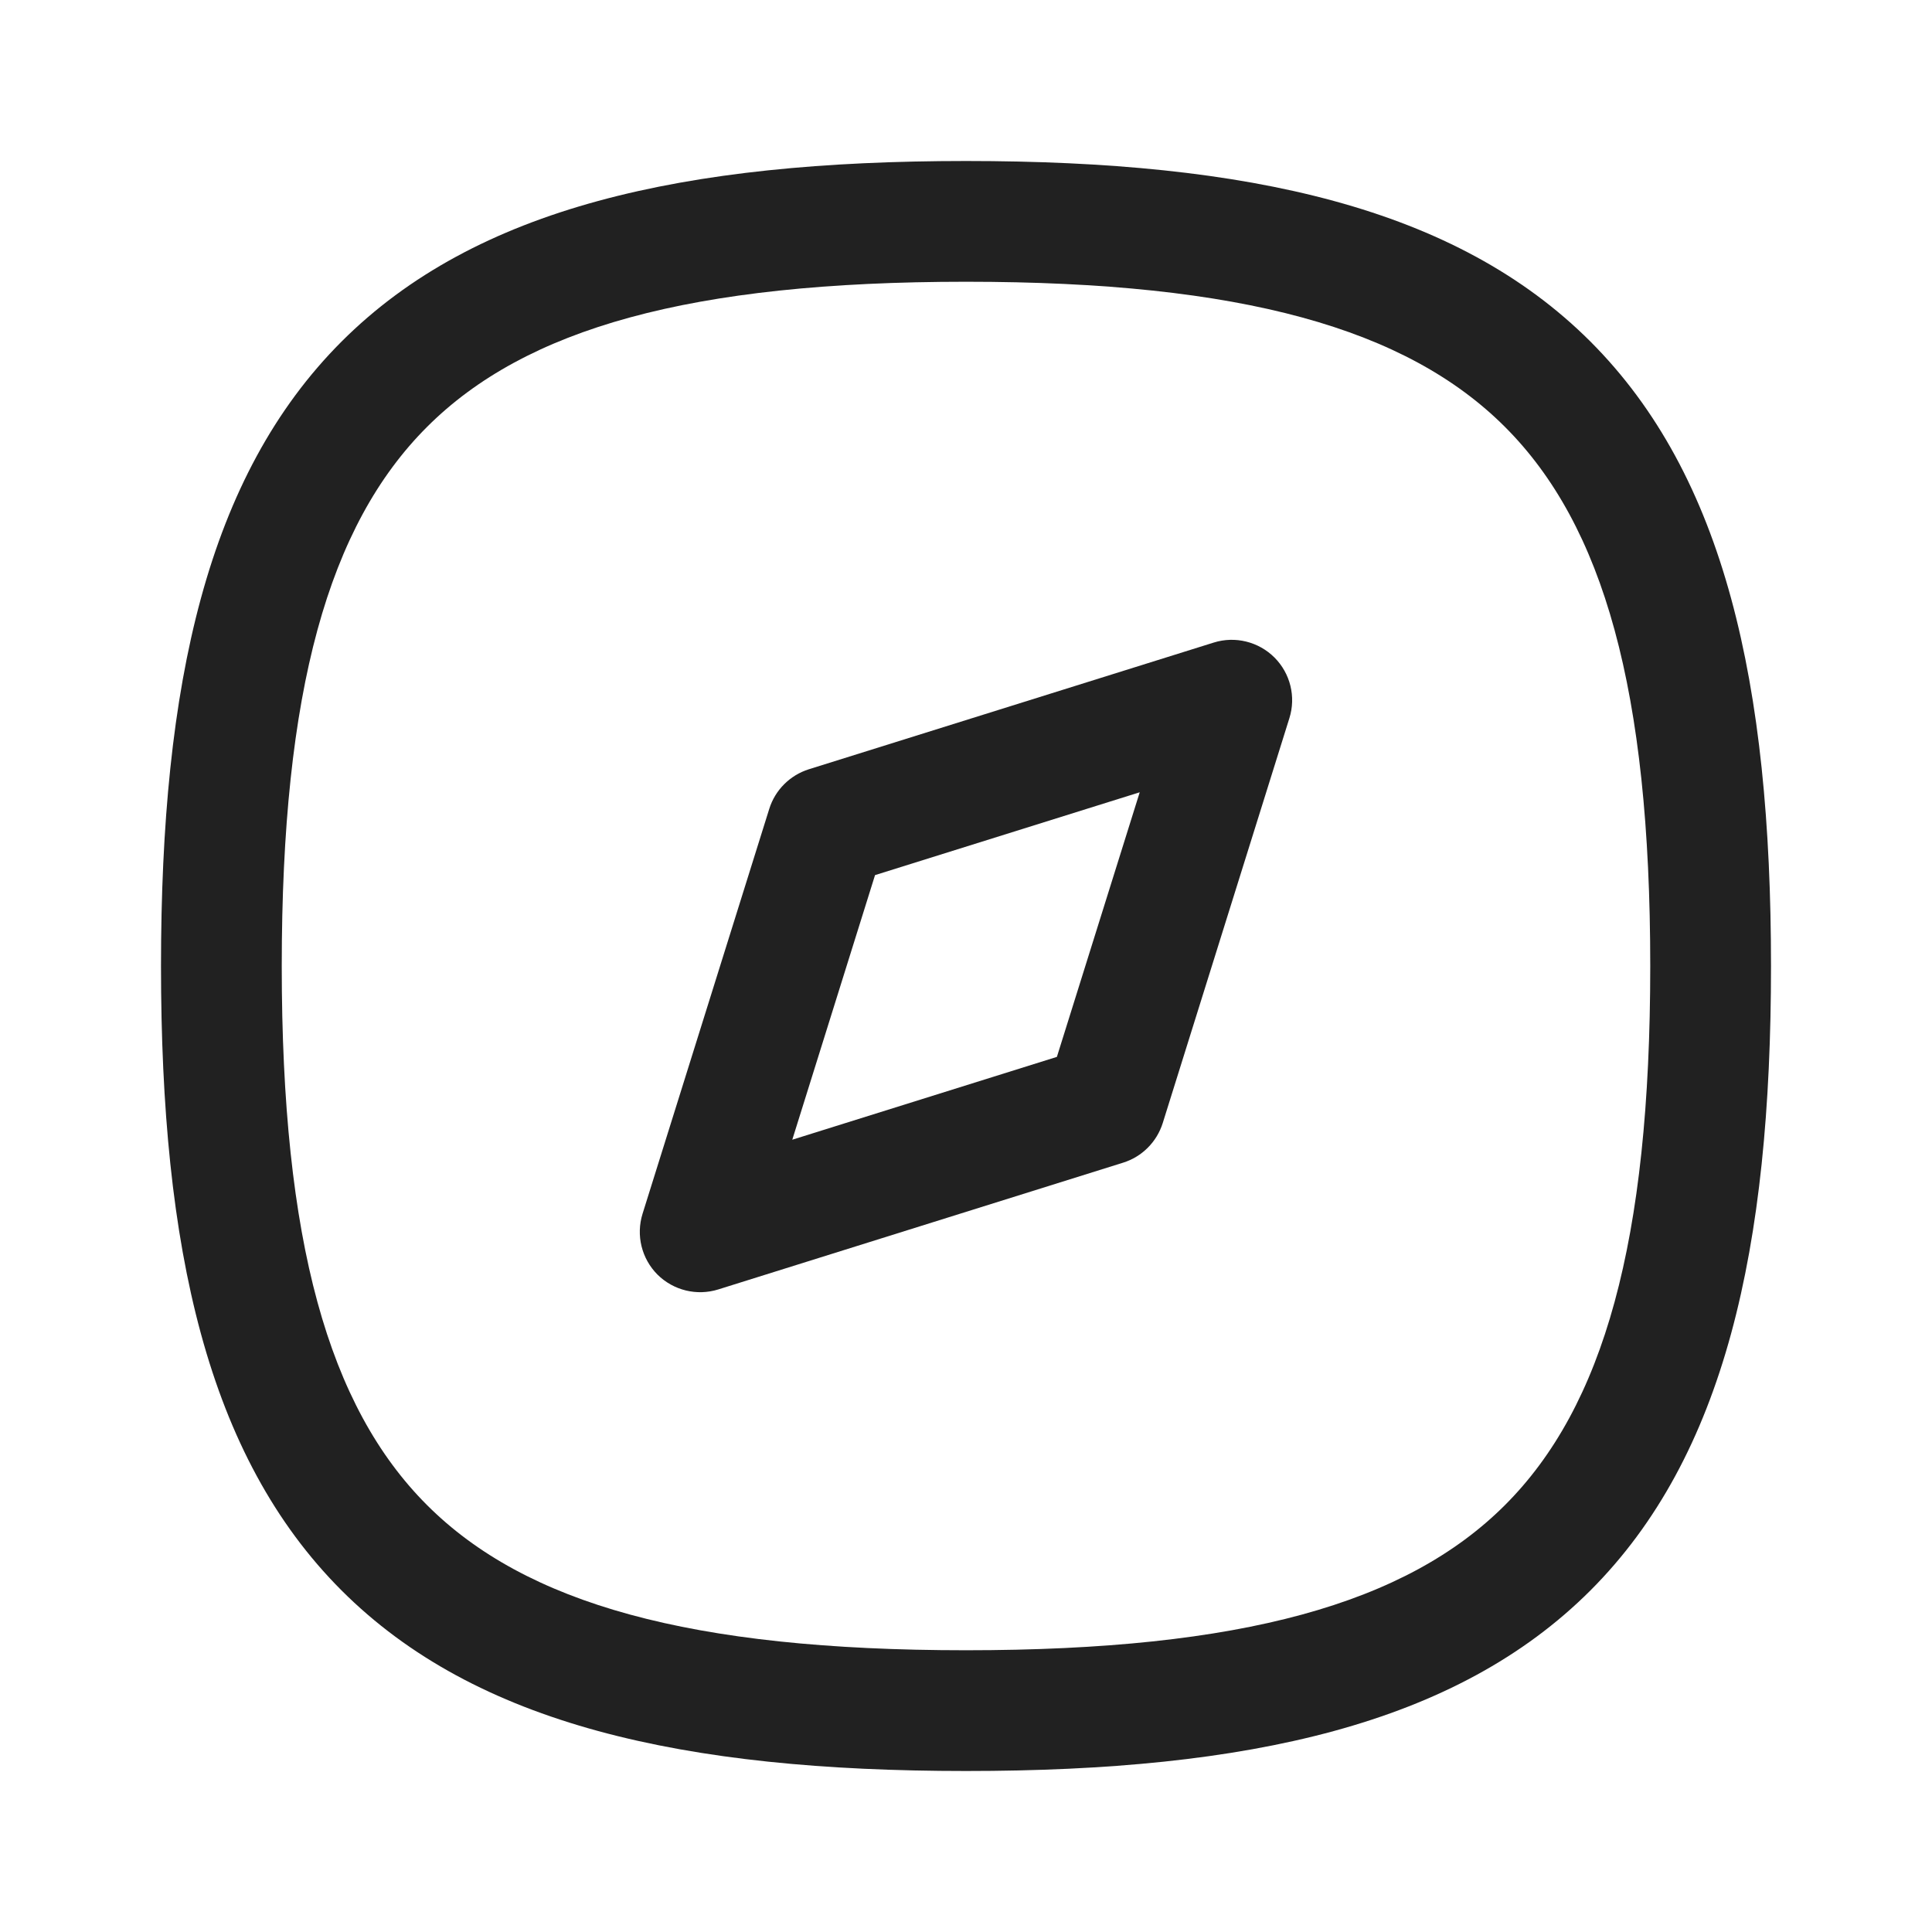 <svg width="24" height="24" viewBox="0 0 24 24" fill="none" xmlns="http://www.w3.org/2000/svg">
<path fill-rule="evenodd" clip-rule="evenodd" d="M4.243 4.243C5.911 2.576 8.49 2 12 2C15.51 2 18.089 2.576 19.757 4.243C21.424 5.911 22 8.49 22 12C22 15.51 21.424 18.089 19.757 19.757C18.089 21.424 15.51 22 12 22C8.49 22 5.911 21.424 4.243 19.757C2.576 18.089 2 15.51 2 12C2 8.49 2.576 5.911 4.243 4.243ZM5.304 5.304C4.081 6.527 3.5 8.573 3.5 12C3.5 15.427 4.081 17.473 5.304 18.696C6.527 19.919 8.573 20.5 12 20.5C15.427 20.5 17.473 19.919 18.696 18.696C19.919 17.473 20.5 15.427 20.5 12C20.5 8.573 19.919 6.527 18.696 5.304C17.473 4.081 15.427 3.5 12 3.5C8.573 3.5 6.527 4.081 5.304 5.304Z" fill="#212121"/>
<path fill-rule="evenodd" clip-rule="evenodd" d="M15.832 8.168C16.029 8.365 16.101 8.656 16.017 8.922L14.444 13.951C14.37 14.186 14.186 14.37 13.952 14.443L8.922 16.018C8.656 16.101 8.365 16.03 8.167 15.833C7.97 15.635 7.899 15.345 7.982 15.078L9.556 10.048C9.629 9.814 9.813 9.63 10.048 9.556L15.078 7.982C15.344 7.899 15.635 7.971 15.832 8.168ZM10.87 10.871L9.842 14.158L13.129 13.129L14.158 9.842L10.87 10.871Z" fill="#212121"/>
</svg>

